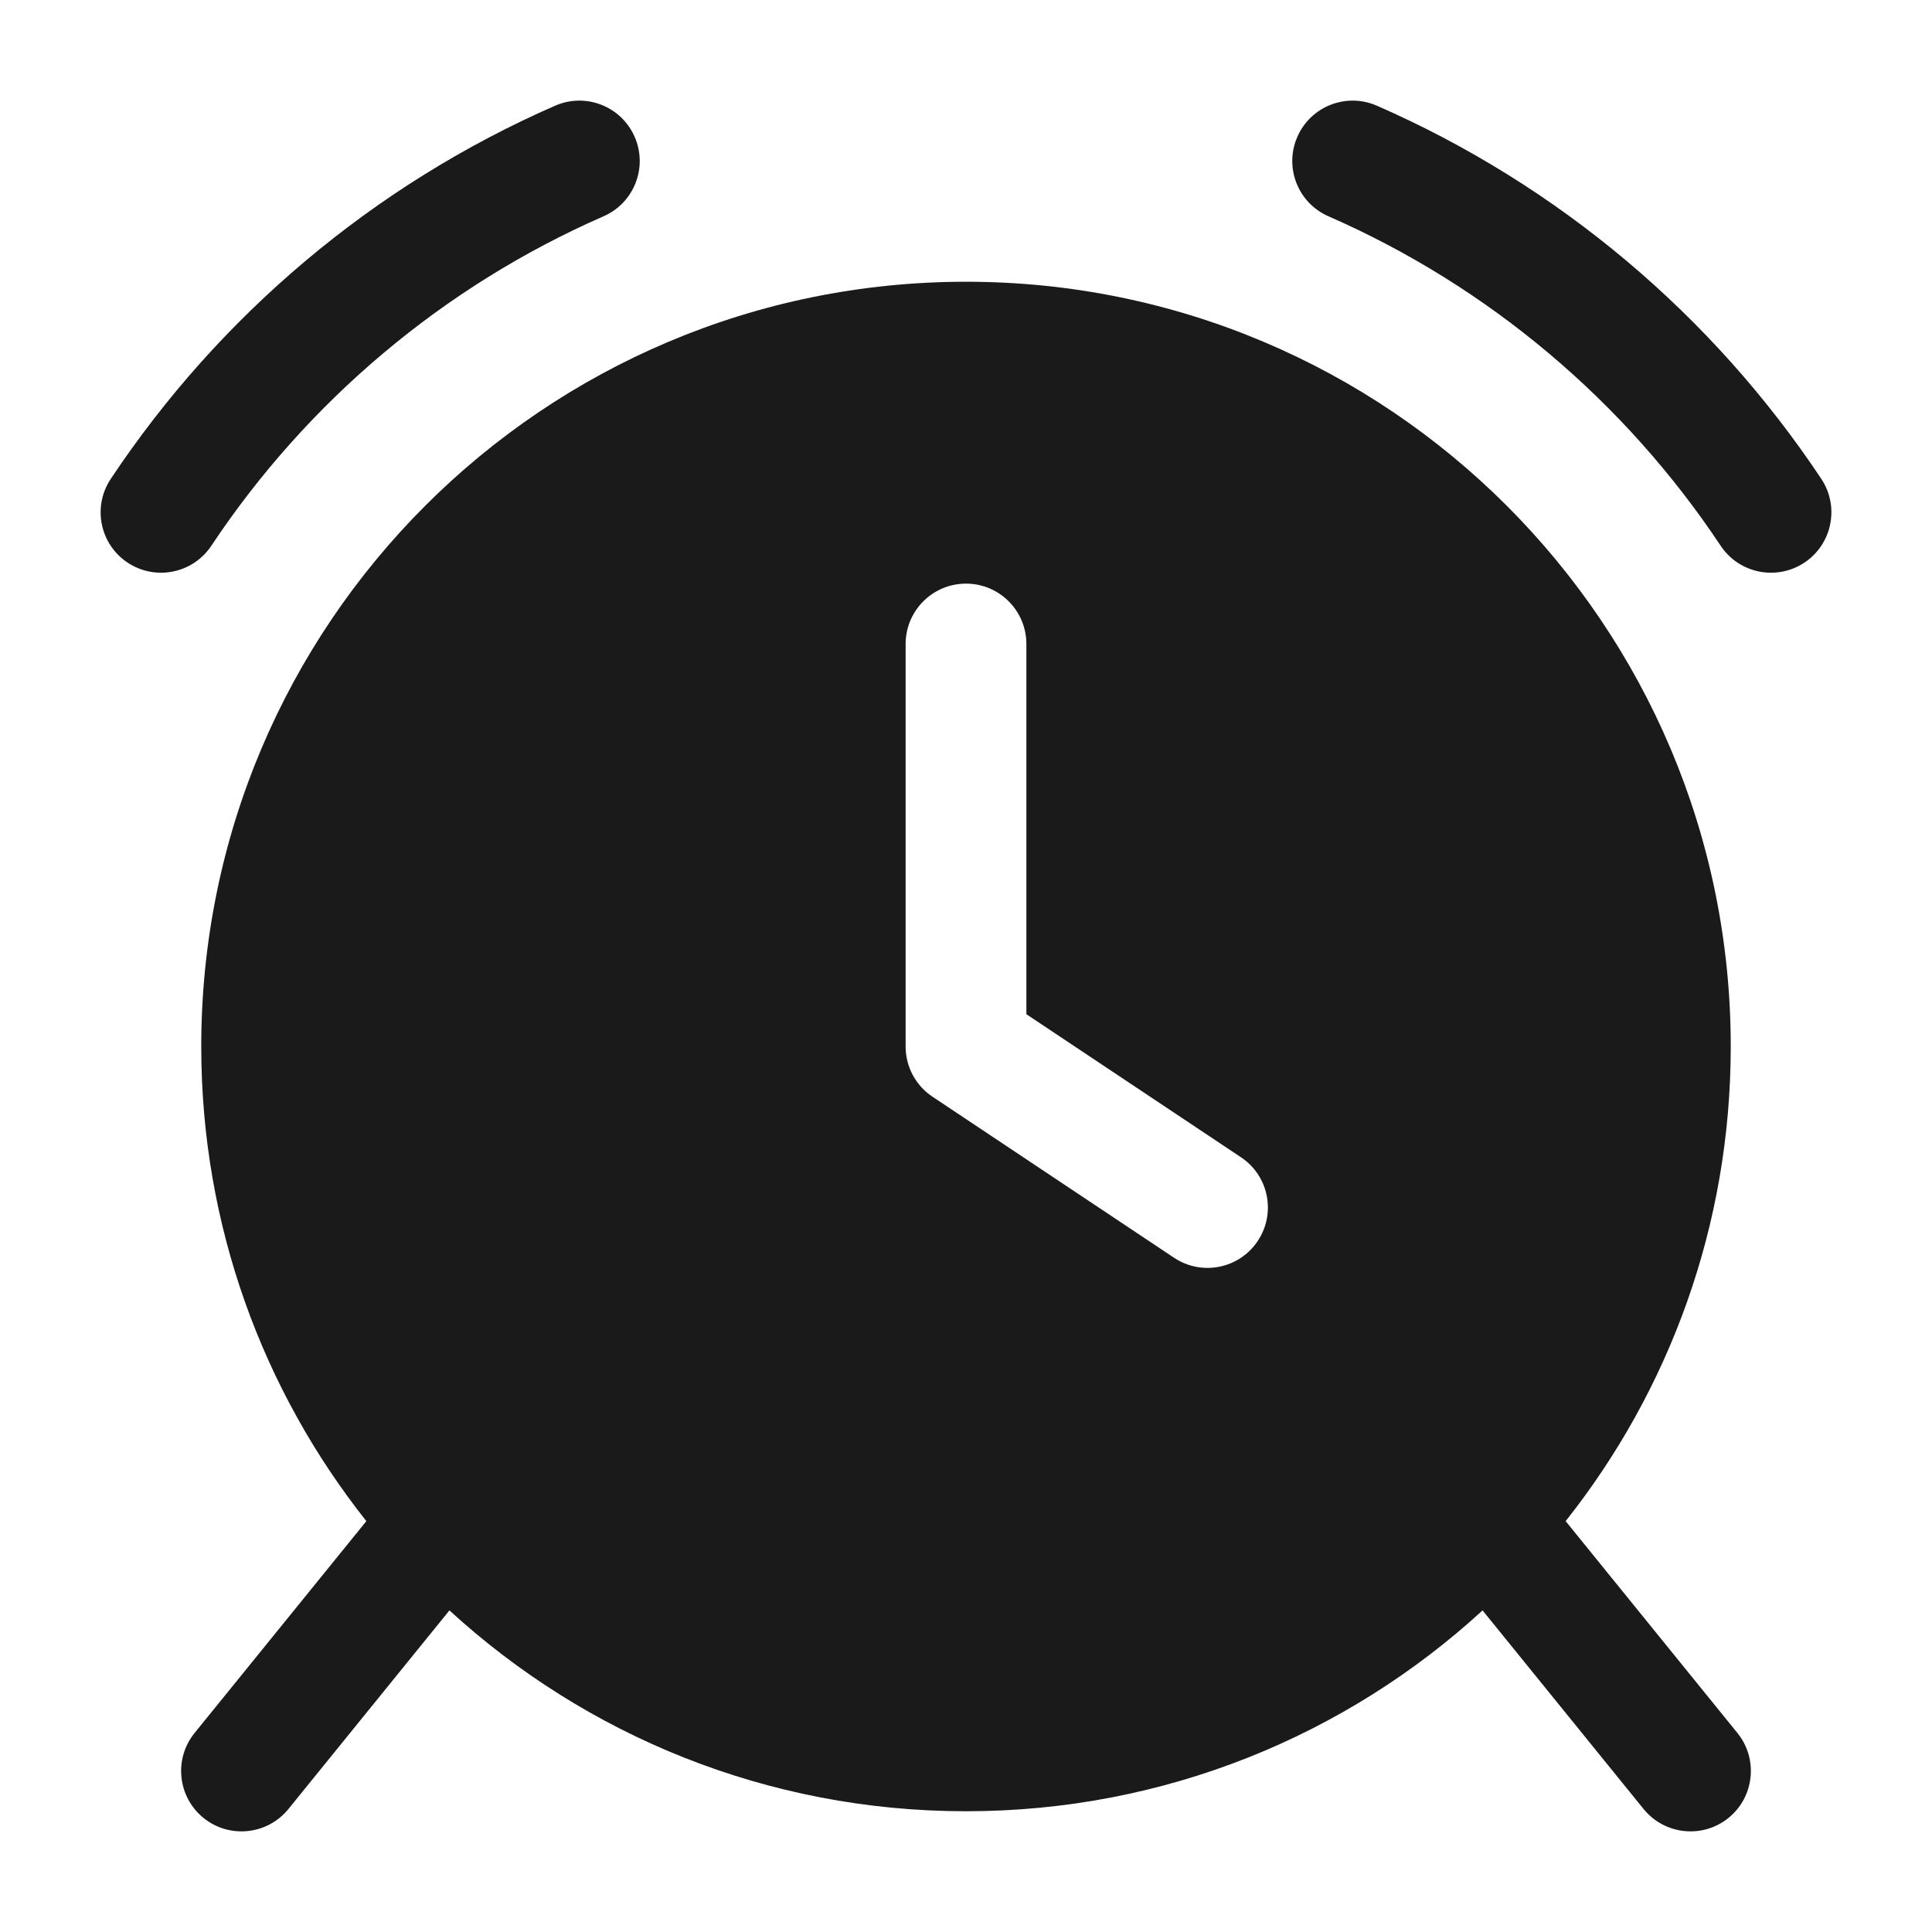 <svg width="24" height="24" viewBox="0 0 24 24" fill="none" xmlns="http://www.w3.org/2000/svg">
<rect width="24" height="24" fill="#A6A6A6"/>
<path d="M-1038 -421C-1038 -422.105 -1037.1 -423 -1036 -423H448C449.105 -423 450 -422.105 450 -421V1129C450 1130.1 449.105 1131 448 1131H-1036C-1037.1 1131 -1038 1130.1 -1038 1129V-421Z" fill="white"/>
<path d="M-1036 -422H448V-424H-1036V-422ZM449 -421V1129H451V-421H449ZM448 1130H-1036V1132H448V1130ZM-1037 1129V-421H-1039V1129H-1037ZM-1036 1130C-1036.55 1130 -1037 1129.55 -1037 1129H-1039C-1039 1130.66 -1037.66 1132 -1036 1132V1130ZM449 1129C449 1129.55 448.552 1130 448 1130V1132C449.657 1132 451 1130.66 451 1129H449ZM448 -422C448.552 -422 449 -421.552 449 -421H451C451 -422.657 449.657 -424 448 -424V-422ZM-1036 -424C-1037.66 -424 -1039 -422.657 -1039 -421H-1037C-1037 -421.552 -1036.55 -422 -1036 -422V-424Z" fill="black" fill-opacity="0.1"/>
<path fill-rule="evenodd" clip-rule="evenodd" d="M7.497 2.687C7.877 2.521 8.05 2.079 7.884 1.7C7.718 1.32 7.276 1.147 6.896 1.313C4.639 2.3 2.725 3.92 1.376 5.949C1.146 6.294 1.24 6.76 1.585 6.989C1.93 7.218 2.395 7.125 2.625 6.78C3.816 4.988 5.507 3.558 7.497 2.687ZM17.104 1.313C16.724 1.147 16.282 1.32 16.116 1.7C15.95 2.079 16.123 2.521 16.503 2.687C18.493 3.558 20.184 4.988 21.375 6.78C21.605 7.125 22.07 7.218 22.415 6.989C22.76 6.76 22.854 6.294 22.625 5.949C21.276 3.92 19.361 2.3 17.104 1.313ZM19.449 18.896C20.733 17.276 21.5 15.228 21.5 13C21.5 7.753 17.247 3.5 12 3.5C6.753 3.5 2.5 7.753 2.5 13C2.5 15.228 3.267 17.276 4.551 18.896L2.417 21.528C2.157 21.849 2.206 22.322 2.528 22.583C2.849 22.843 3.322 22.794 3.583 22.472L5.583 20.005C7.273 21.554 9.526 22.5 12 22.5C14.474 22.5 16.727 21.555 18.417 20.005L20.417 22.472C20.678 22.794 21.151 22.843 21.472 22.583C21.794 22.322 21.843 21.849 21.583 21.528L19.449 18.896ZM12 7.25C12.414 7.25 12.75 7.586 12.75 8V12.599L15.416 14.376C15.761 14.606 15.854 15.071 15.624 15.416C15.394 15.761 14.929 15.854 14.584 15.624L11.584 13.624C11.375 13.485 11.25 13.251 11.25 13V8C11.25 7.586 11.586 7.25 12 7.25Z" fill="#1A1A1A"/>
</svg>
